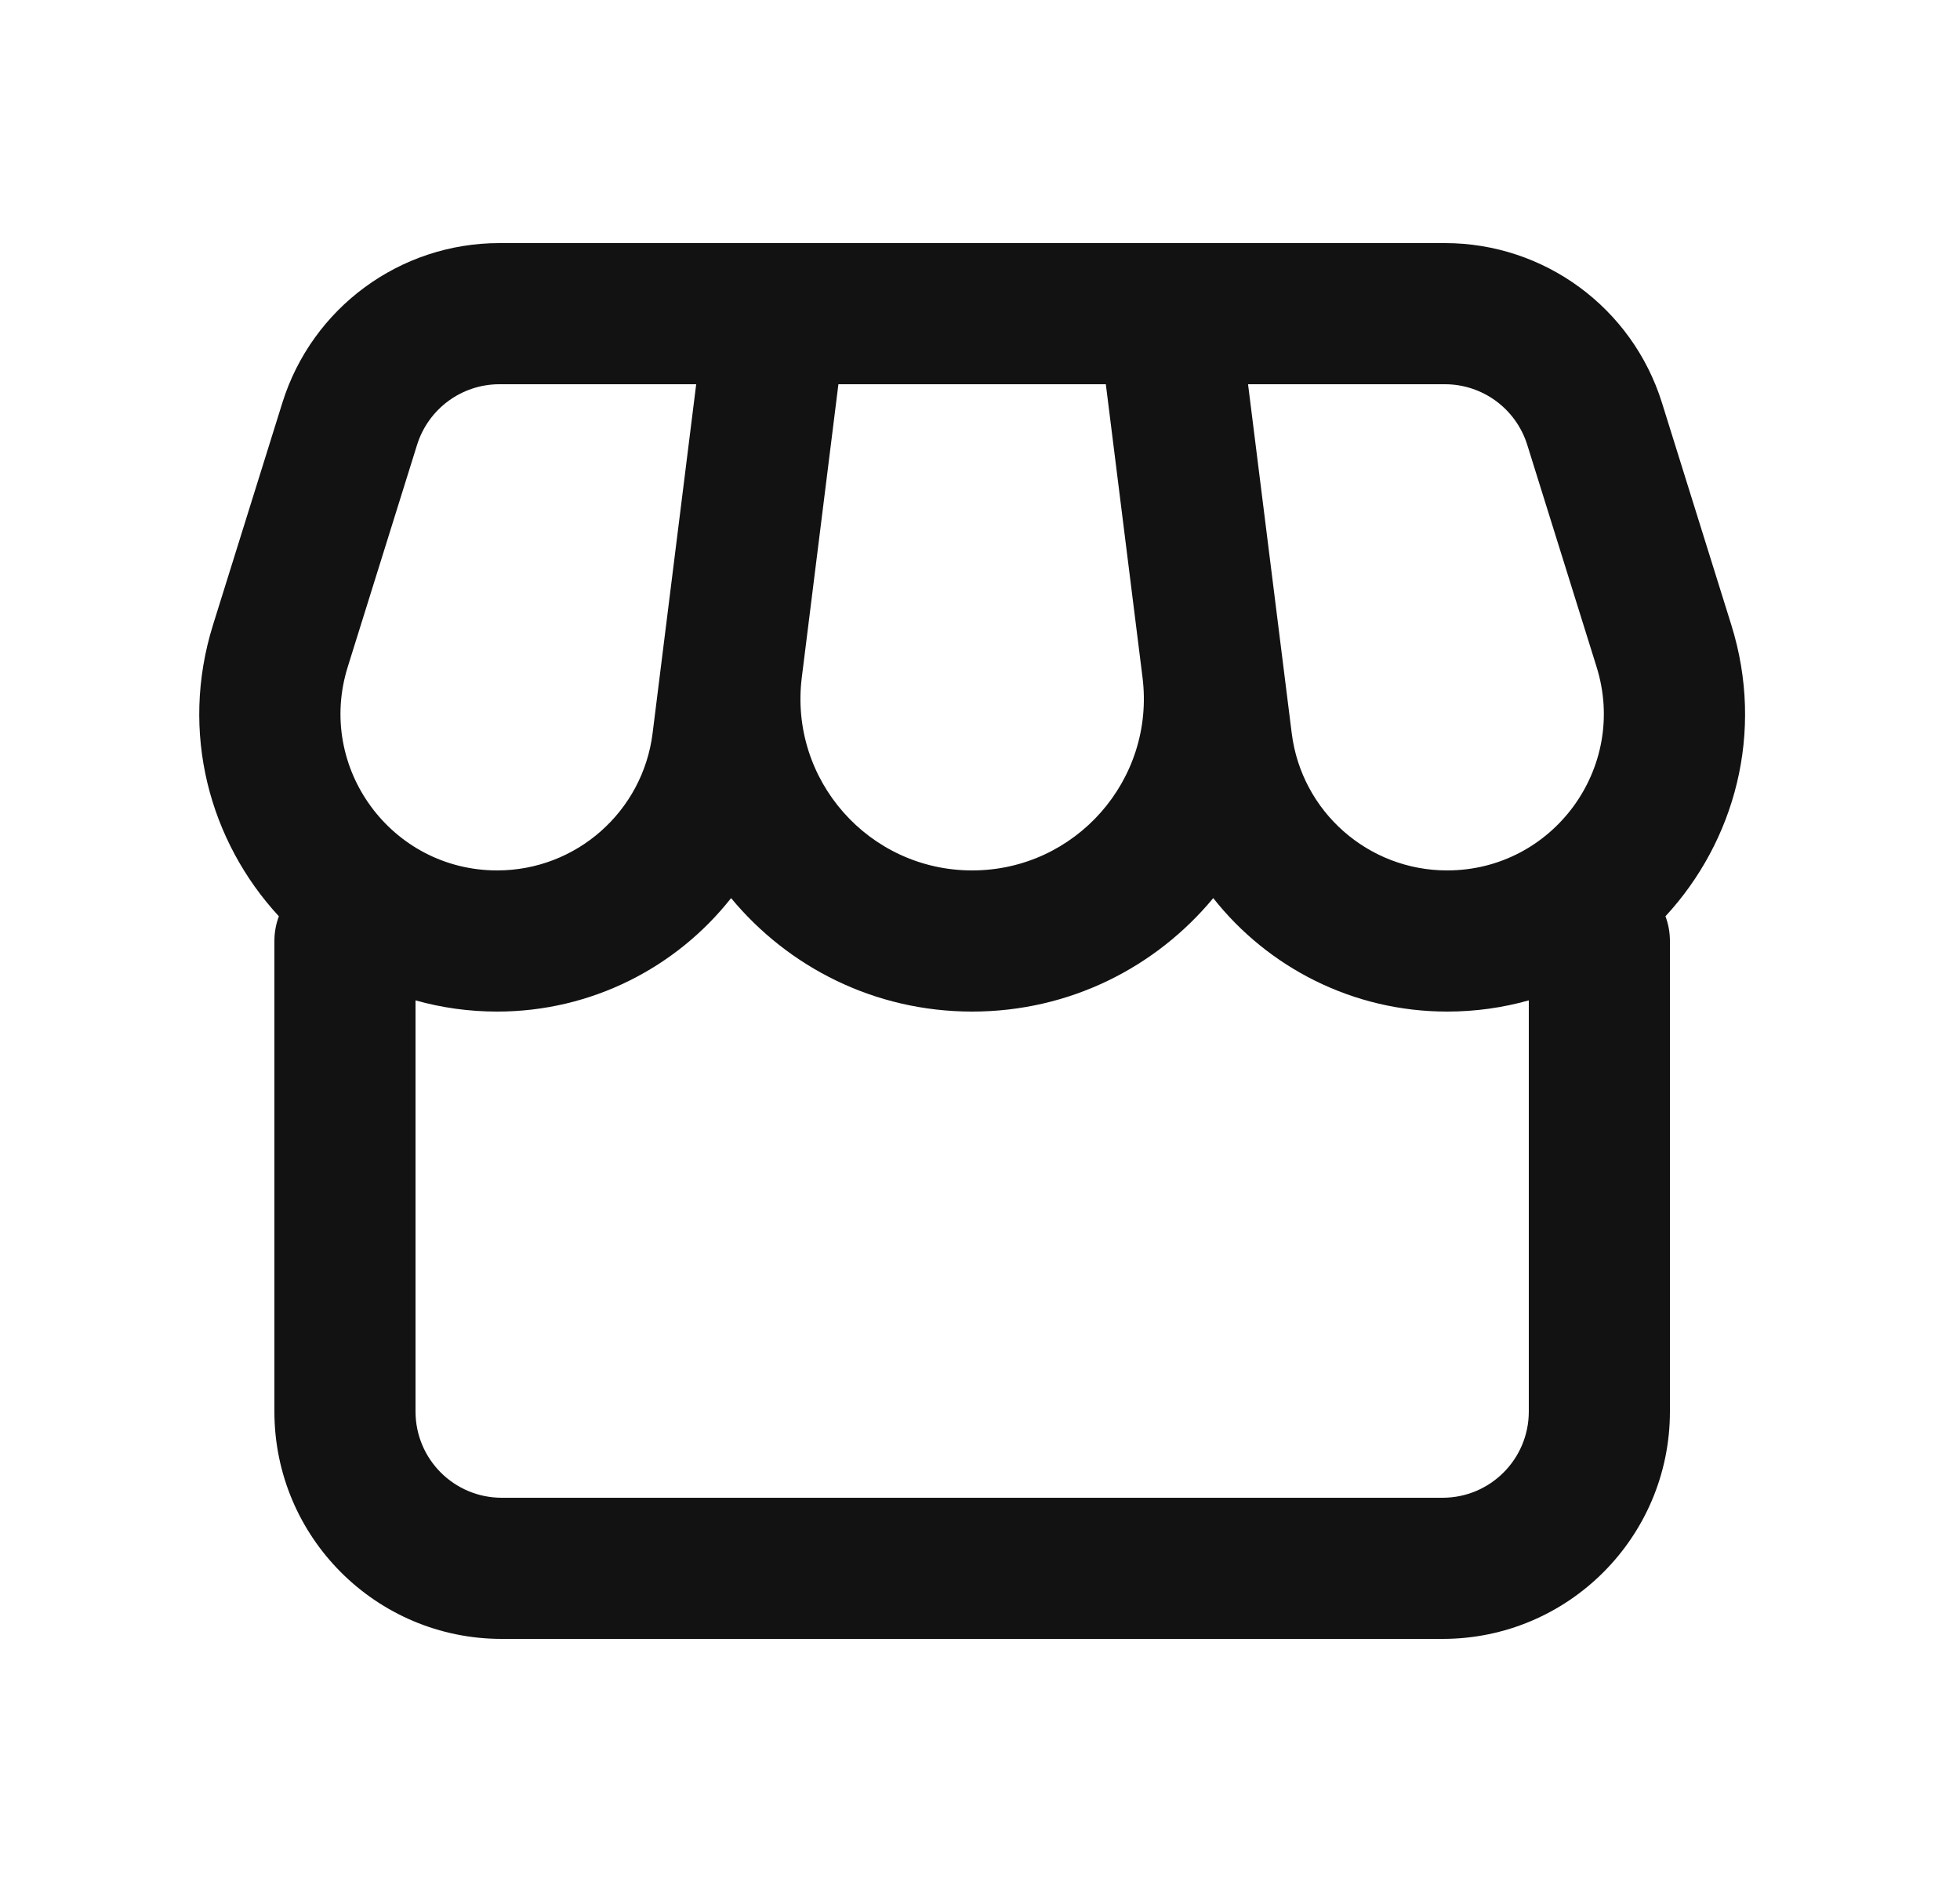 <svg width="25" height="24" viewBox="0 0 25 24" fill="none" xmlns="http://www.w3.org/2000/svg">
<path fill-rule="evenodd" clip-rule="evenodd" d="M3.602 5.135C3.981 3.924 5.102 3.1 6.37 3.1H18.43C19.698 3.1 20.819 3.924 21.198 5.135L22.083 7.969C22.513 9.345 22.123 10.733 21.243 11.685C21.28 11.783 21.3 11.889 21.3 12V18C21.3 19.602 20.002 20.9 18.4 20.9H6.4C4.798 20.9 3.5 19.602 3.5 18V12C3.5 11.889 3.52 11.783 3.557 11.685C2.677 10.733 2.287 9.345 2.717 7.969L3.602 5.135ZM5.3 12.757V18C5.3 18.608 5.792 19.1 6.4 19.1H18.4C19.008 19.1 19.5 18.608 19.5 18V12.757C19.171 12.85 18.822 12.9 18.458 12.9C17.257 12.9 16.174 12.339 15.475 11.453C14.747 12.332 13.647 12.9 12.4 12.9C11.153 12.9 10.053 12.332 9.325 11.453C8.626 12.339 7.543 12.9 6.342 12.9C5.978 12.9 5.629 12.85 5.3 12.757ZM14.573 8.639C14.573 8.639 14.573 8.639 14.573 8.639L14.105 4.9H10.694L10.227 8.639C10.064 9.946 11.083 11.1 12.4 11.1C13.717 11.1 14.736 9.946 14.573 8.639ZM8.88 4.9H6.37C5.889 4.9 5.464 5.213 5.32 5.672L4.435 8.506C4.033 9.793 4.994 11.1 6.342 11.1C7.349 11.1 8.199 10.35 8.324 9.35L8.88 4.9ZM15.919 4.9L16.359 8.415C16.359 8.415 16.359 8.416 16.359 8.415L16.476 9.35C16.601 10.35 17.451 11.1 18.458 11.1C19.806 11.1 20.767 9.793 20.365 8.506L19.48 5.672C19.336 5.213 18.911 4.9 18.43 4.9H15.919Z" fill="#121212"/>
</svg>
